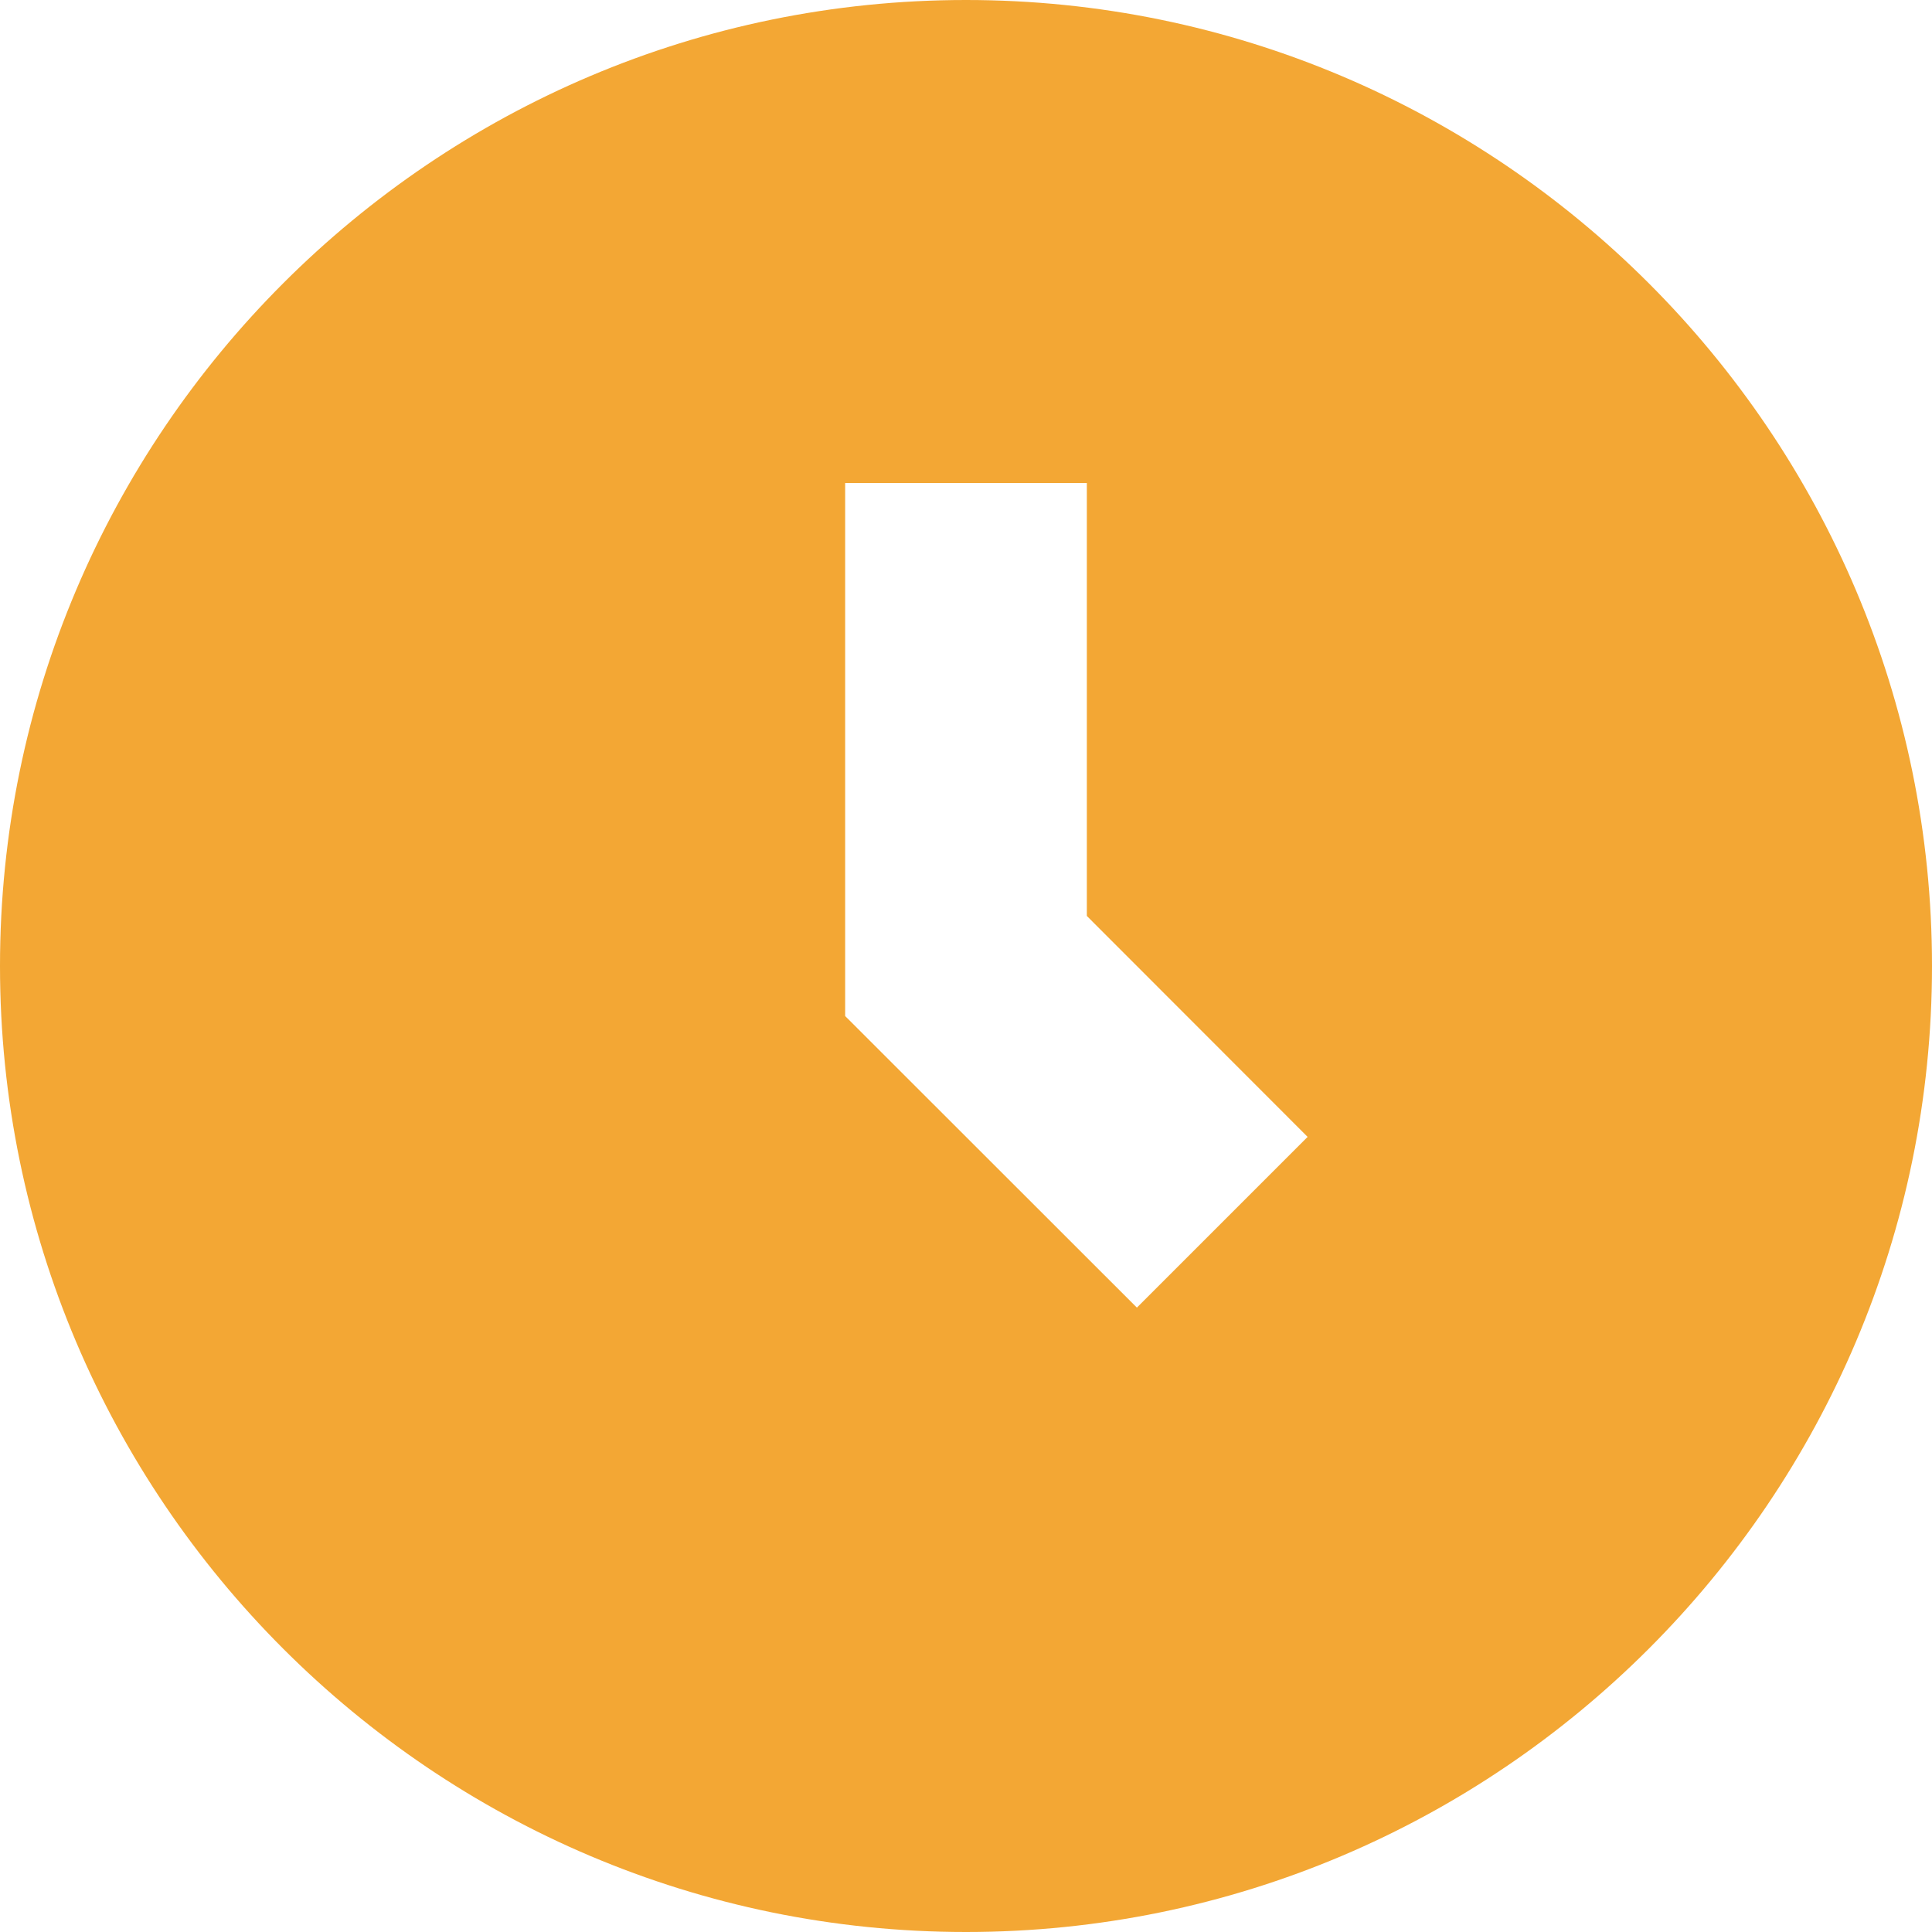 <svg width="11" height="11" viewBox="0 0 11 11" fill="none" xmlns="http://www.w3.org/2000/svg">
<path d="M5.5 0C2.467 0 0 2.467 0 5.5C0 8.533 2.467 11 5.5 11C8.533 11 11 8.533 11 5.5C11 2.467 8.533 0 5.5 0ZM6.473 7.445L4.812 5.785V2.75H6.188V5.215L7.445 6.473L6.473 7.445Z" fill="#F3A734"/>
</svg>
